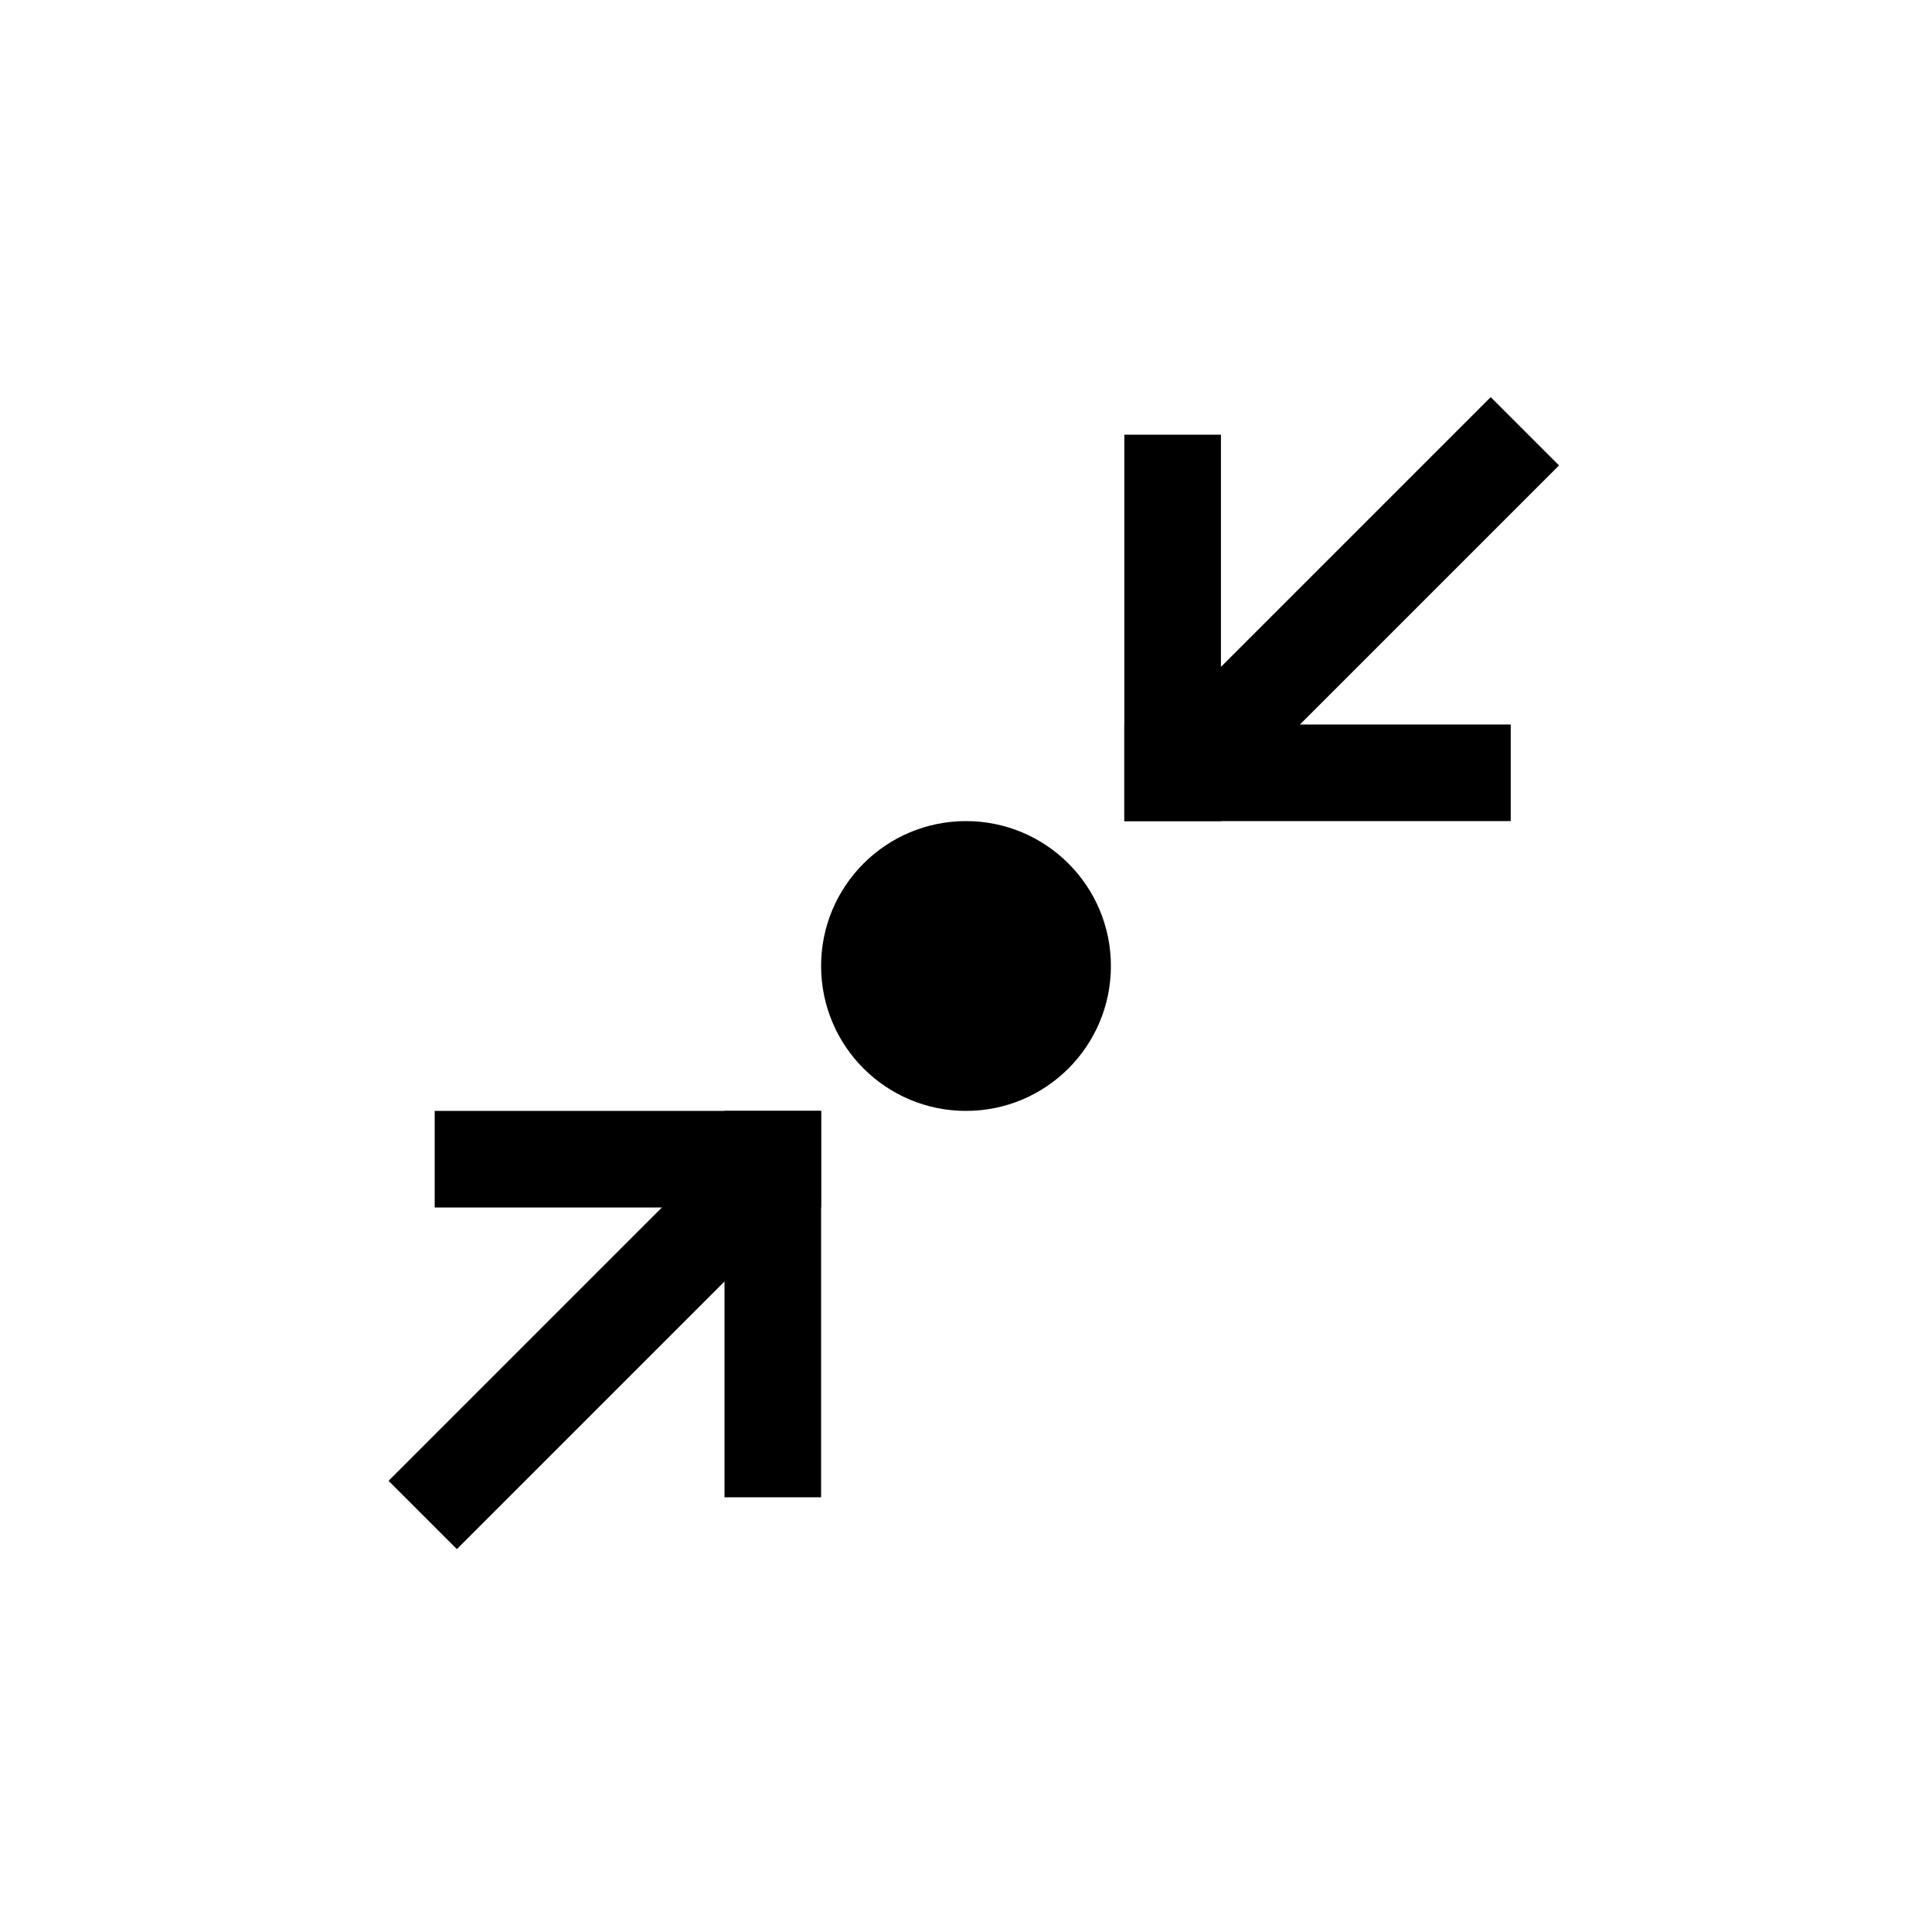 <?xml version="1.0" encoding="UTF-8"?>
<svg  viewBox="-8 -8 80 80" version="1.1" xmlns="http://www.w3.org/2000/svg" xmlns:xlink="http://www.w3.org/1999/xlink">
    <g  stroke="none" stroke-width="1" fill-rule="evenodd">
        <circle id="Oval"  cx="32" cy="32" r="6"/>
        <g id="Group-2" transform="translate(17, 47.5) rotate(-180) translate(-17, -47.5) translate(8, 38)" >
            <rect id="Rectangle" x="0" y="15" width="16" height="4"/>
            <rect id="Rectangle" x="0" y="3" width="4" height="16"/>
            <rect id="Rectangle" transform="translate(10.132, 8.632) rotate(-45) translate(-10.132, -8.632) " x="1.132" y="6.632" width="18" height="4"/>
        </g>
        <g id="Group" transform="translate(47.278, 17) rotate(-180) translate(-47.278, -17) translate(37.778, 8)" >
            <rect id="Rectangle" x="2.222" y="0" width="16" height="4"/>
            <rect id="Rectangle" x="14.222" y="0" width="4" height="16"/>
            <rect id="Rectangle" transform="translate(8, 9.778) rotate(-45) translate(-8, -9.778) " x="-1" y="7.778" width="18" height="4"/>
        </g>
    </g>
</svg>
